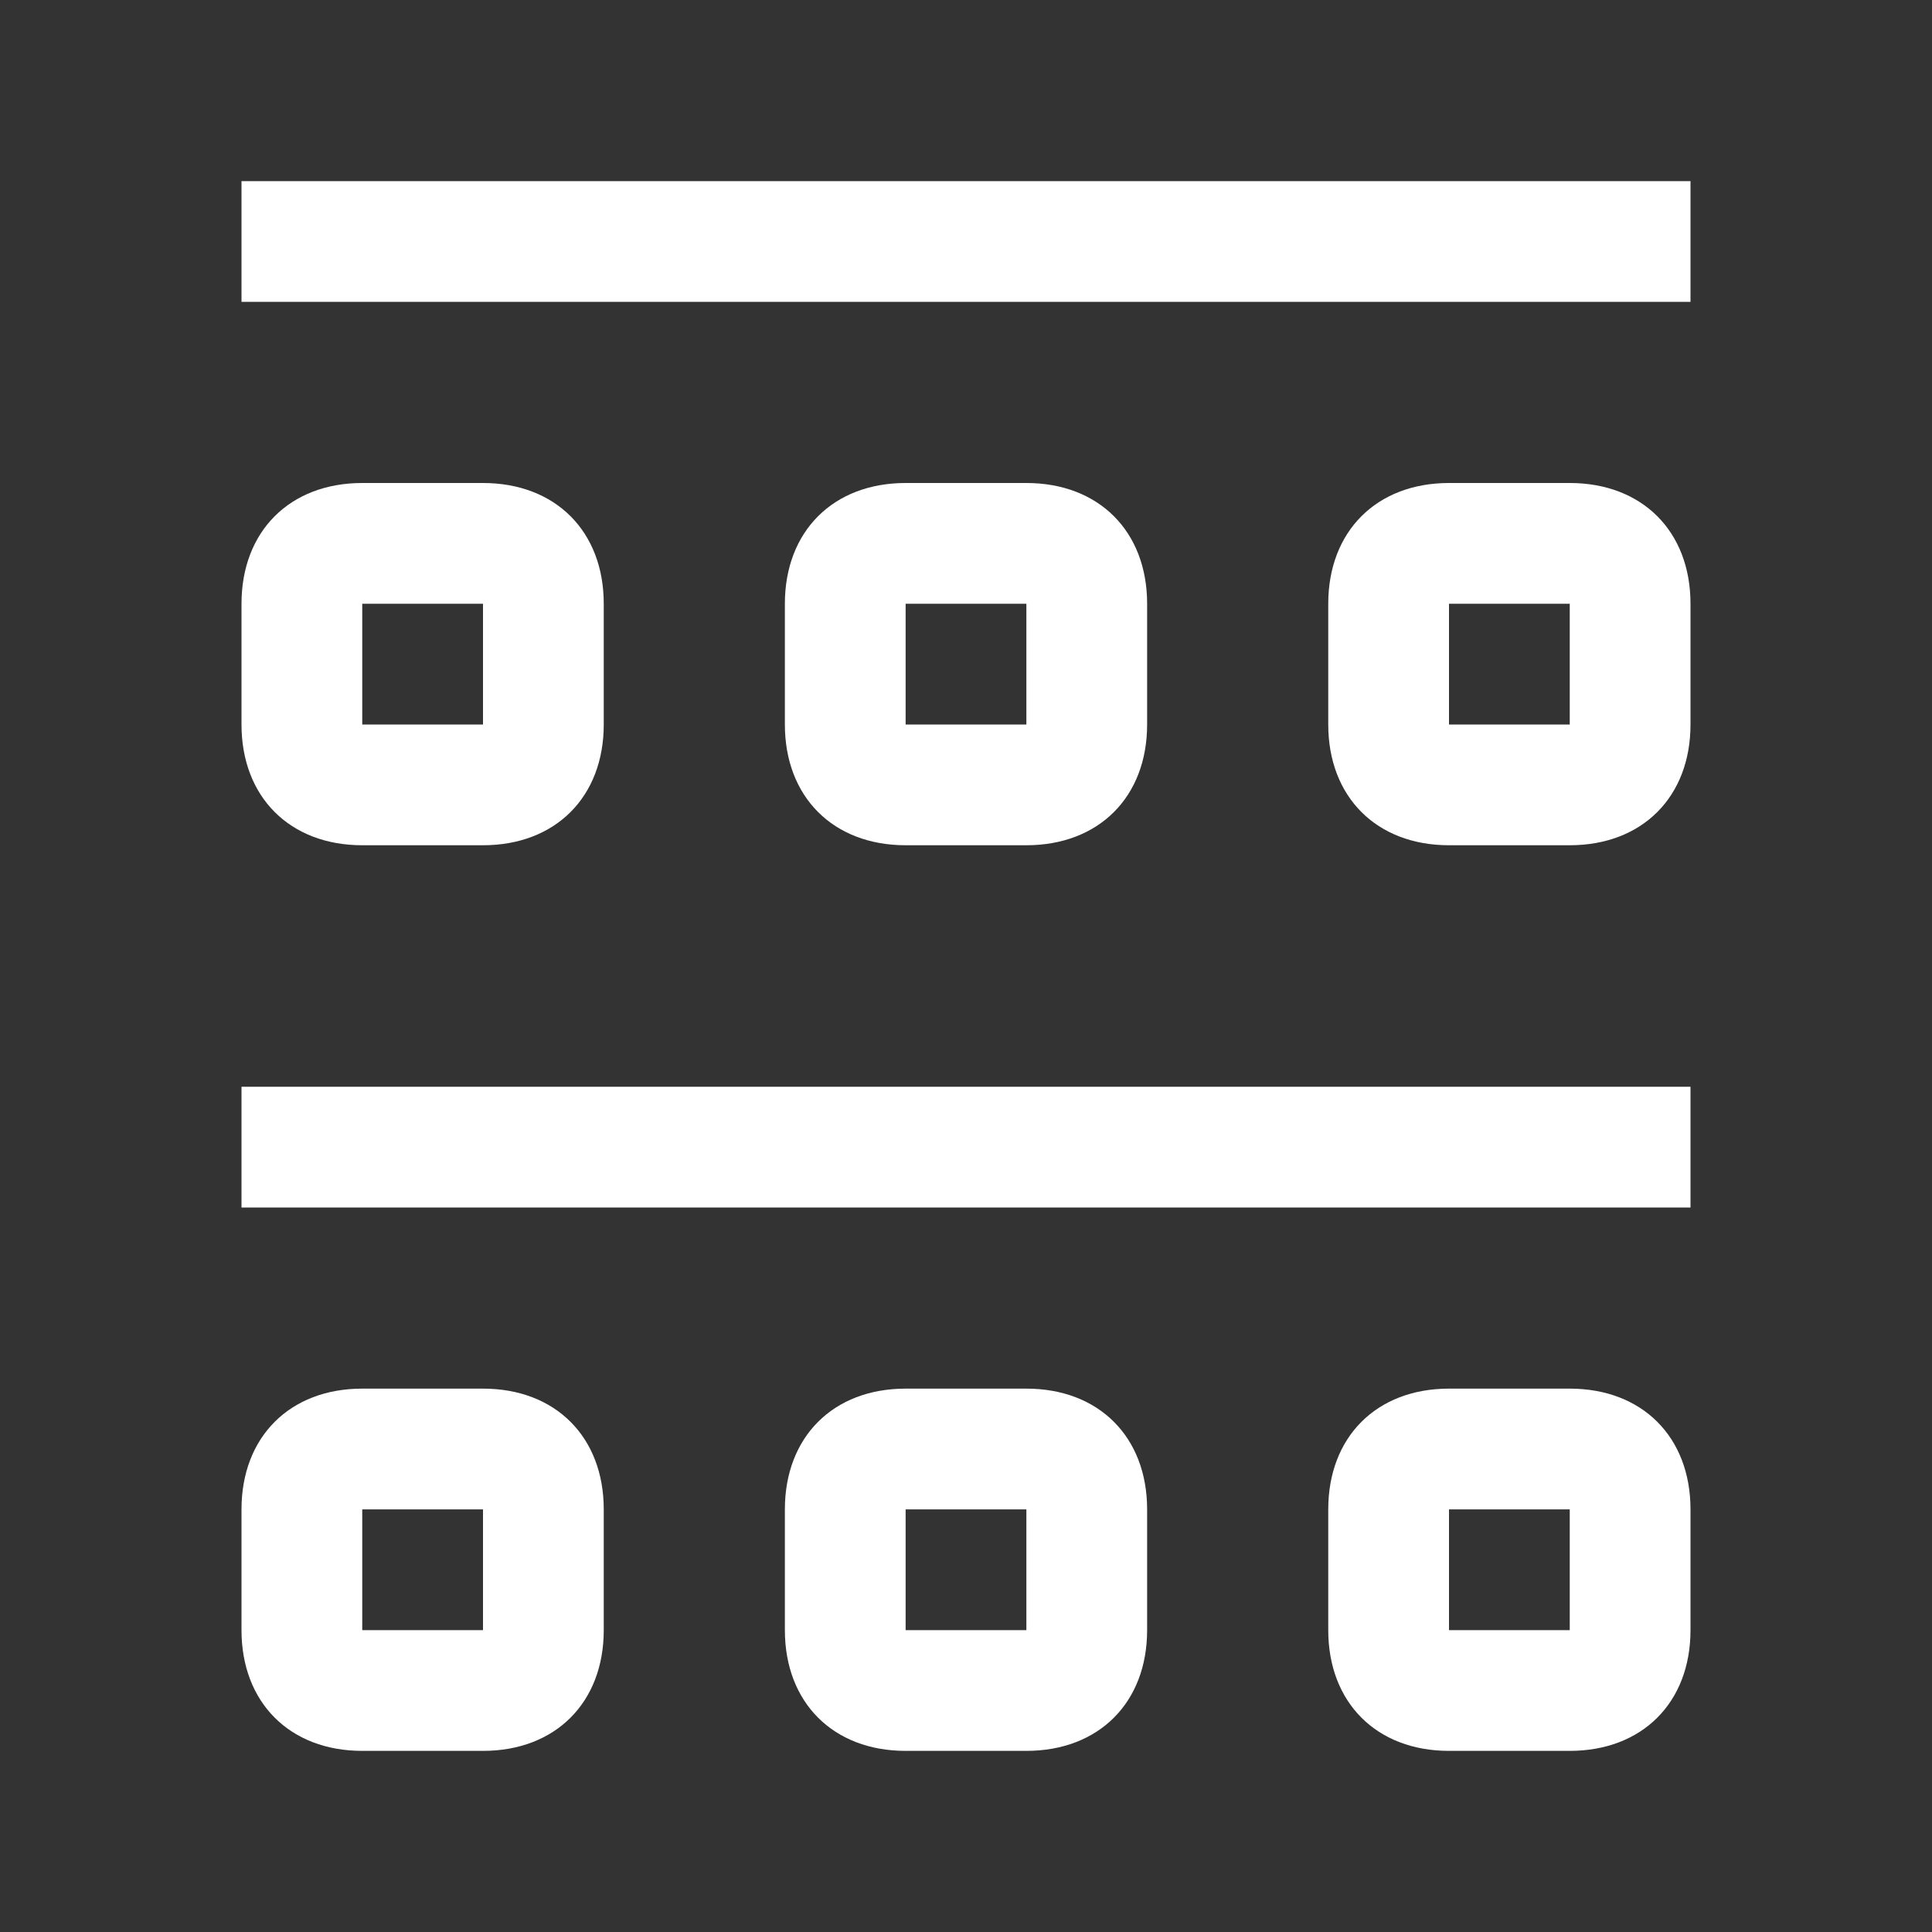 <?xml version="1.0" standalone="no"?><!DOCTYPE svg PUBLIC "-//W3C//DTD SVG 1.1//EN" "http://www.w3.org/Graphics/SVG/1.1/DTD/svg11.dtd"><svg t="1728980478949" class="icon" viewBox="0 0 1024 1024" version="1.1" xmlns="http://www.w3.org/2000/svg" p-id="33472" xmlns:xlink="http://www.w3.org/1999/xlink" width="14" height="14"><rect x="0" y="0" width="1024" height="1024" fill="#333333" stroke="none"/><path d="M128 96v64h768v-64H128zM192 448h64c38.4 0 64-25.6 64-64V320c0-38.4-25.6-64-64-64H192c-38.4 0-64 25.6-64 64v64c0 38.4 25.6 64 64 64z m0-128h64v64H192V320z m352 128c38.4 0 64-25.6 64-64V320c0-38.4-25.6-64-64-64h-64c-38.4 0-64 25.6-64 64v64c0 38.4 25.6 64 64 64h64z m-64-128h64v64h-64V320zM832 256h-64c-38.4 0-64 25.6-64 64v64c0 38.4 25.6 64 64 64h64c38.4 0 64-25.6 64-64V320c0-38.4-25.6-64-64-64z m0 128h-64V320h64v64zM128 640h768V576H128v64z m128 96H192c-38.4 0-64 25.6-64 64v64c0 38.4 25.6 64 64 64h64c38.4 0 64-25.6 64-64v-64c0-38.4-25.6-64-64-64z m0 128H192v-64h64v64z m288-128h-64c-38.4 0-64 25.6-64 64v64c0 38.4 25.6 64 64 64h64c38.4 0 64-25.6 64-64v-64c0-38.4-25.6-64-64-64z m0 128h-64v-64h64v64z m288-128h-64c-38.4 0-64 25.6-64 64v64c0 38.4 25.6 64 64 64h64c38.4 0 64-25.6 64-64v-64c0-38.4-25.6-64-64-64z m0 128h-64v-64h64v64z" fill="#ffffff" p-id="33473"></path></svg>